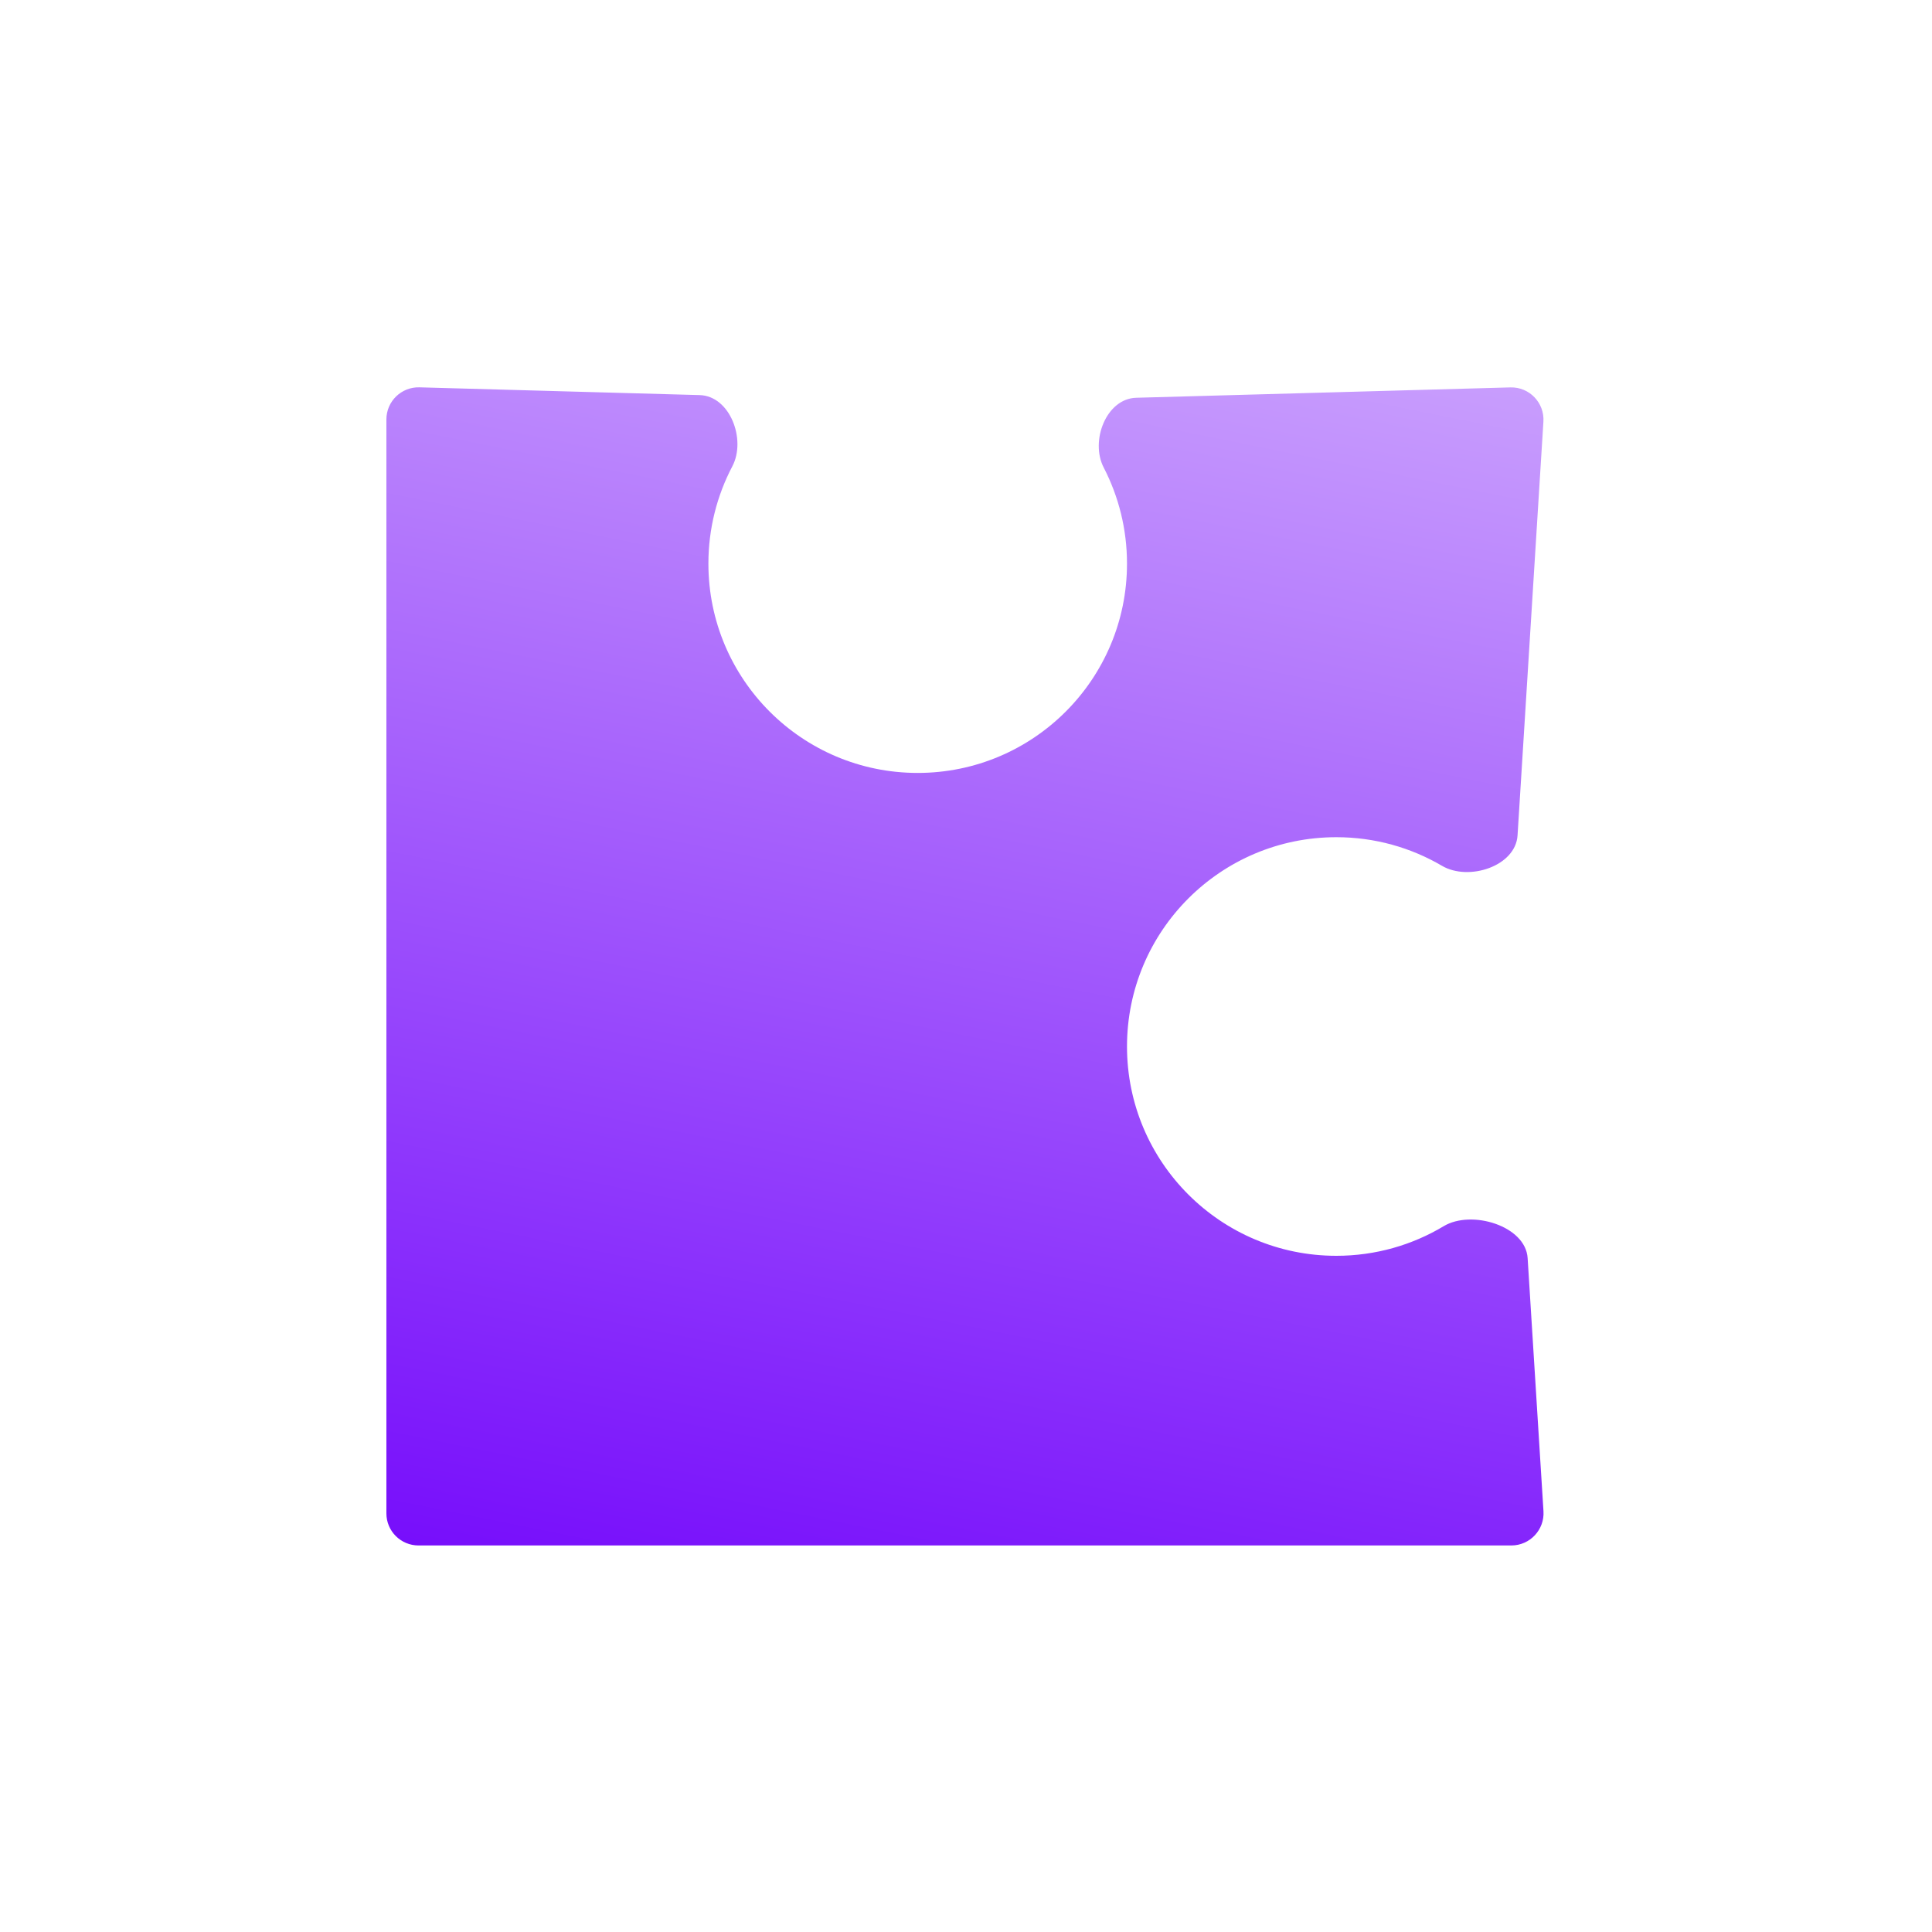 <svg width="60" height="60" viewBox="0 0 60 60" fill="none" xmlns="http://www.w3.org/2000/svg">
<g id="illust-Puzzle/illust-Puzzle-02">
<path id="Union" d="M12 13.026C12 12.463 12.465 12.013 13.028 12.029L21.73 12.27C22.671 12.297 23.181 13.65 22.743 14.482C22.269 15.385 22 16.413 22 17.504C22 21.094 24.91 24.004 28.5 24.004C32.09 24.004 35 21.094 35 17.504C35 16.429 34.739 15.415 34.277 14.521C33.849 13.694 34.355 12.379 35.286 12.353L46.906 12.031C47.493 12.014 47.968 12.506 47.932 13.093L47.129 25.943C47.069 26.903 45.612 27.375 44.783 26.889C43.819 26.324 42.698 26 41.5 26C37.91 26 35 28.91 35 32.5C35 36.09 37.91 39 41.5 39C42.72 39 43.862 38.664 44.837 38.079C45.7 37.562 47.379 38.068 47.442 39.071L47.934 46.934C47.97 47.509 47.512 47.996 46.935 47.996H13C12.448 47.996 12 47.552 12 47V13.026Z" fill="url(#paint0_linear_2784_20088)"/>
</g>
<defs>
<linearGradient id="paint0_linear_2784_20088" x1="6.51" y1="50.993" x2="16.472" y2="1.642" gradientUnits="userSpaceOnUse">
<stop stop-color="#6F00FB"/>
<stop offset="1" stop-color="#D0ABFD"/>
</linearGradient>
</defs>
</svg>

